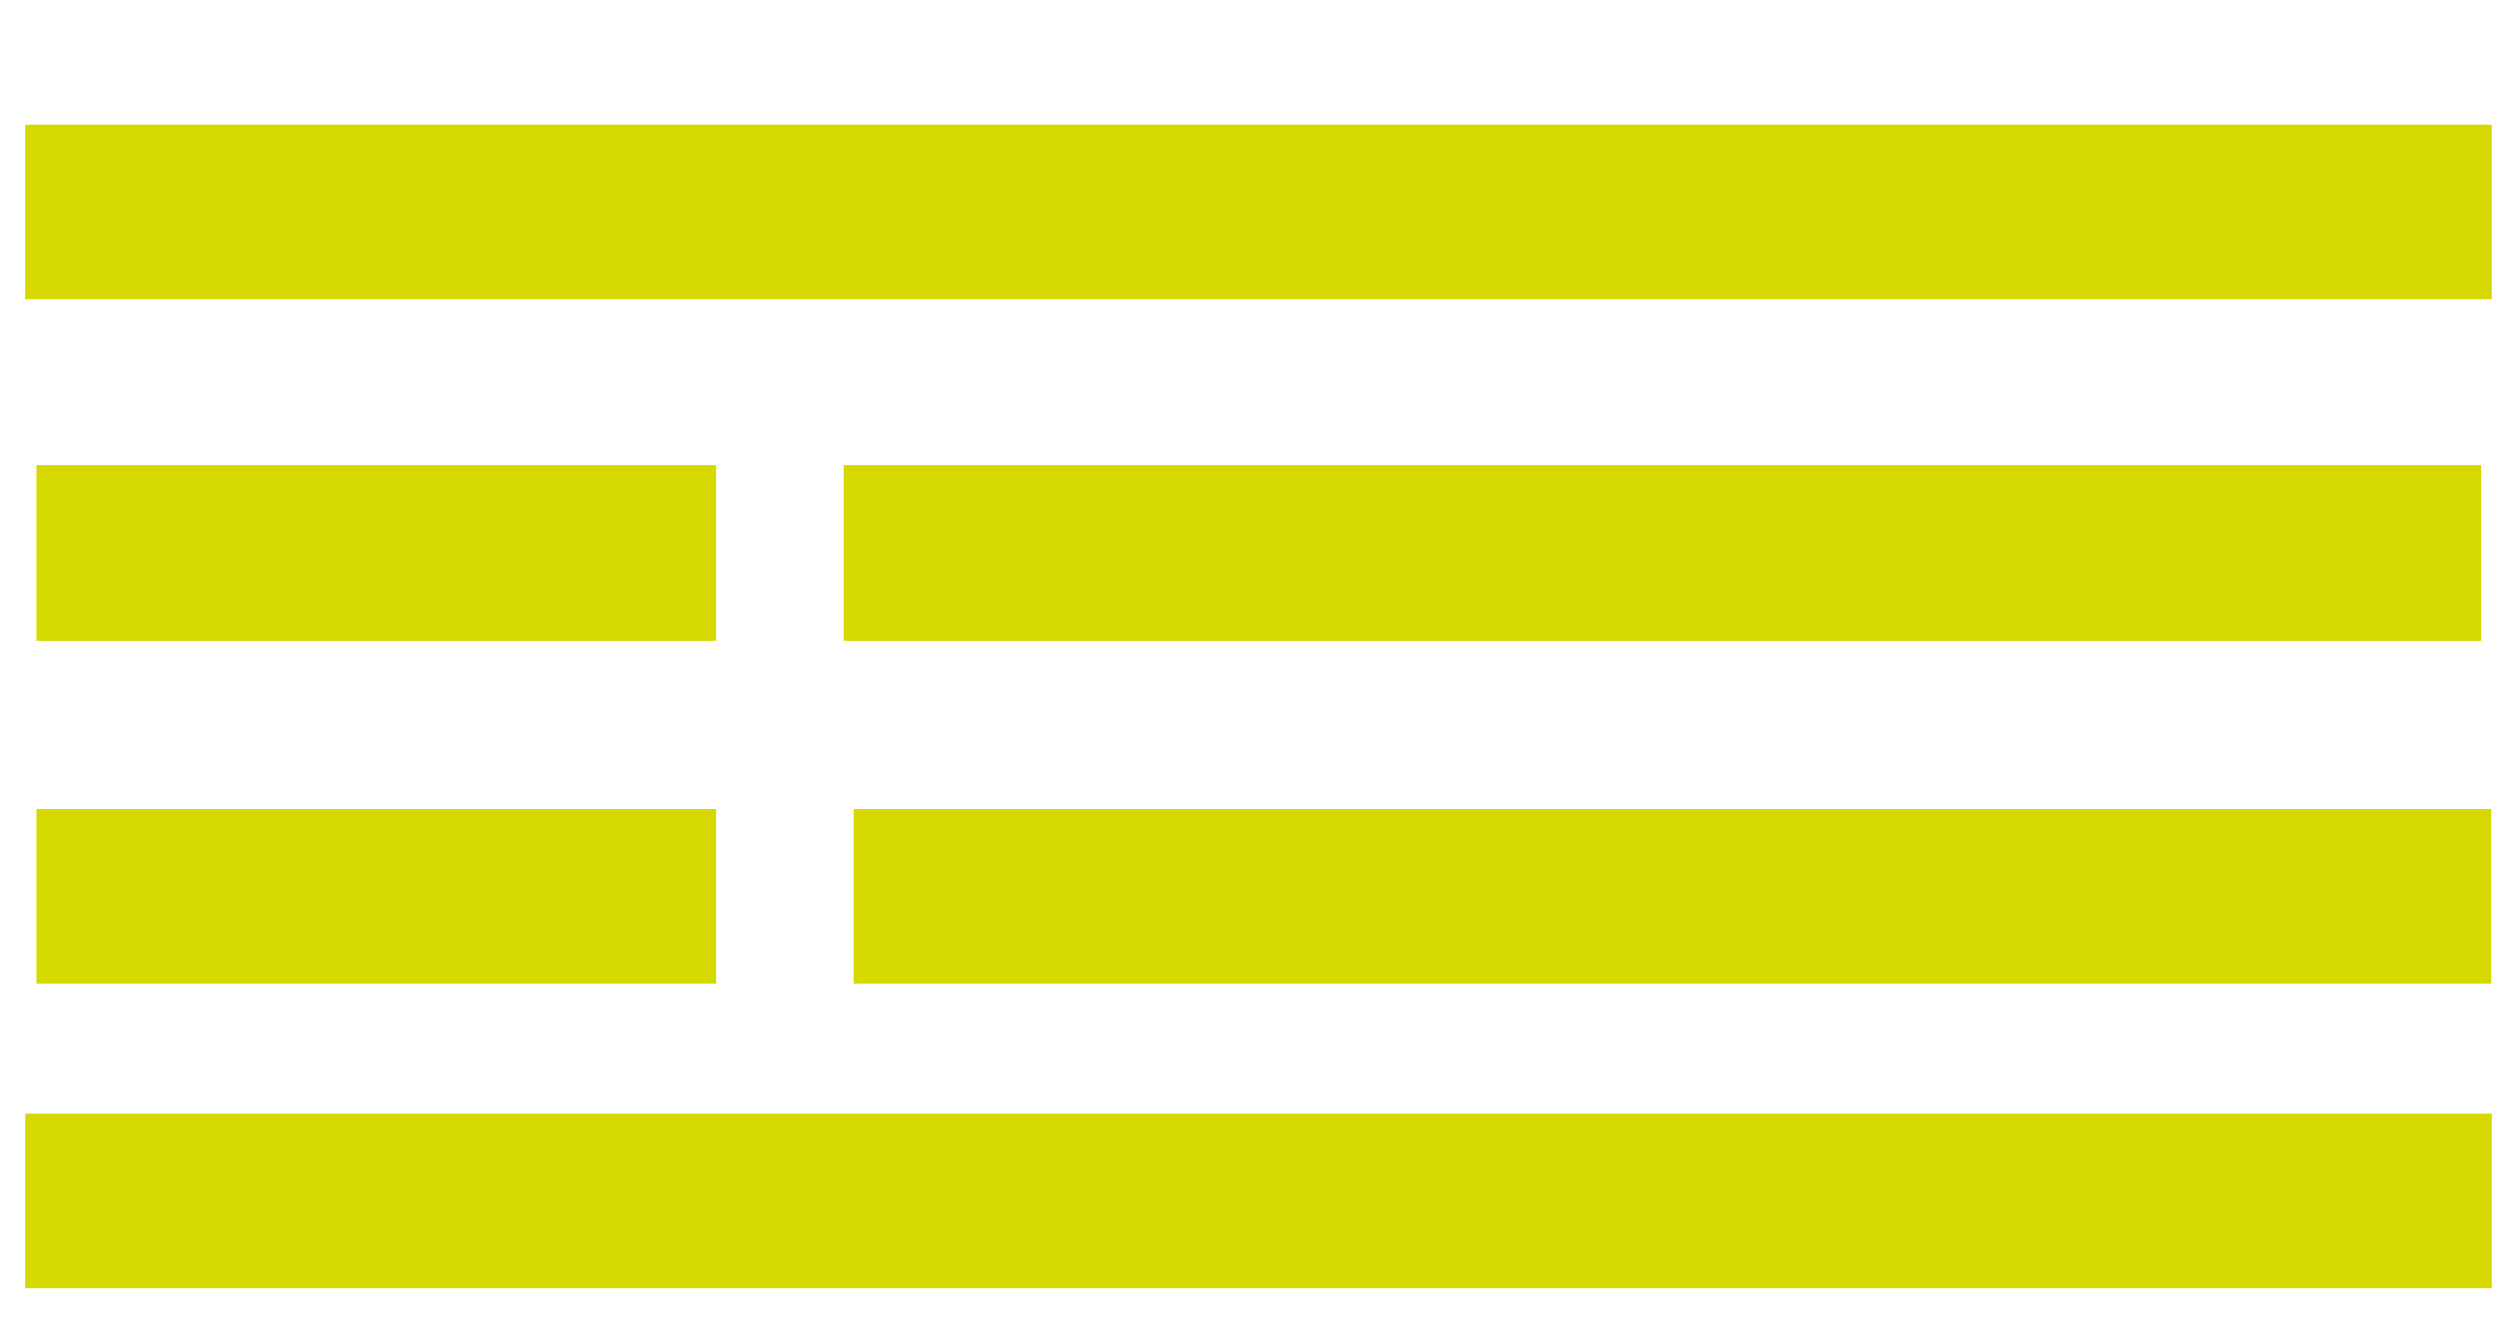 <?xml version="1.0" encoding="UTF-8"?>
<svg xmlns="http://www.w3.org/2000/svg" version="1.1" viewBox="0 0 425.2 226.8">
  <defs>
    <style>
      .cls-1 {
        fill: #d6d900;
      }
    </style>
  </defs>
  <!-- Generator: Adobe Illustrator 28.7.2, SVG Export Plug-In . SVG Version: 1.2.0 Build 154)  -->
  <g>
    <g id="Lager_6">
      <rect class="cls-1" x="145.2" y="137.6" width="278.5" height="29.7"/>
    </g>
    <g id="Lager_7">
      <rect class="cls-1" x="4.3" y="189.4" width="419.5" height="29.7"/>
    </g>
    <g id="Lager_2">
      <rect class="cls-1" x="6.2" y="79.1" width="115.6" height="29.9"/>
    </g>
    <g id="Lager_3">
      <rect class="cls-1" x="143.5" y="79.1" width="278.5" height="29.9"/>
    </g>
    <g id="Lager_4">
      <rect class="cls-1" x="6.2" y="137.6" width="115.6" height="29.7"/>
    </g>
    <g id="Lager_5">
      <rect class="cls-1" x="4.3" y="21.2" width="419.5" height="29.7"/>
    </g>
  </g>
</svg>